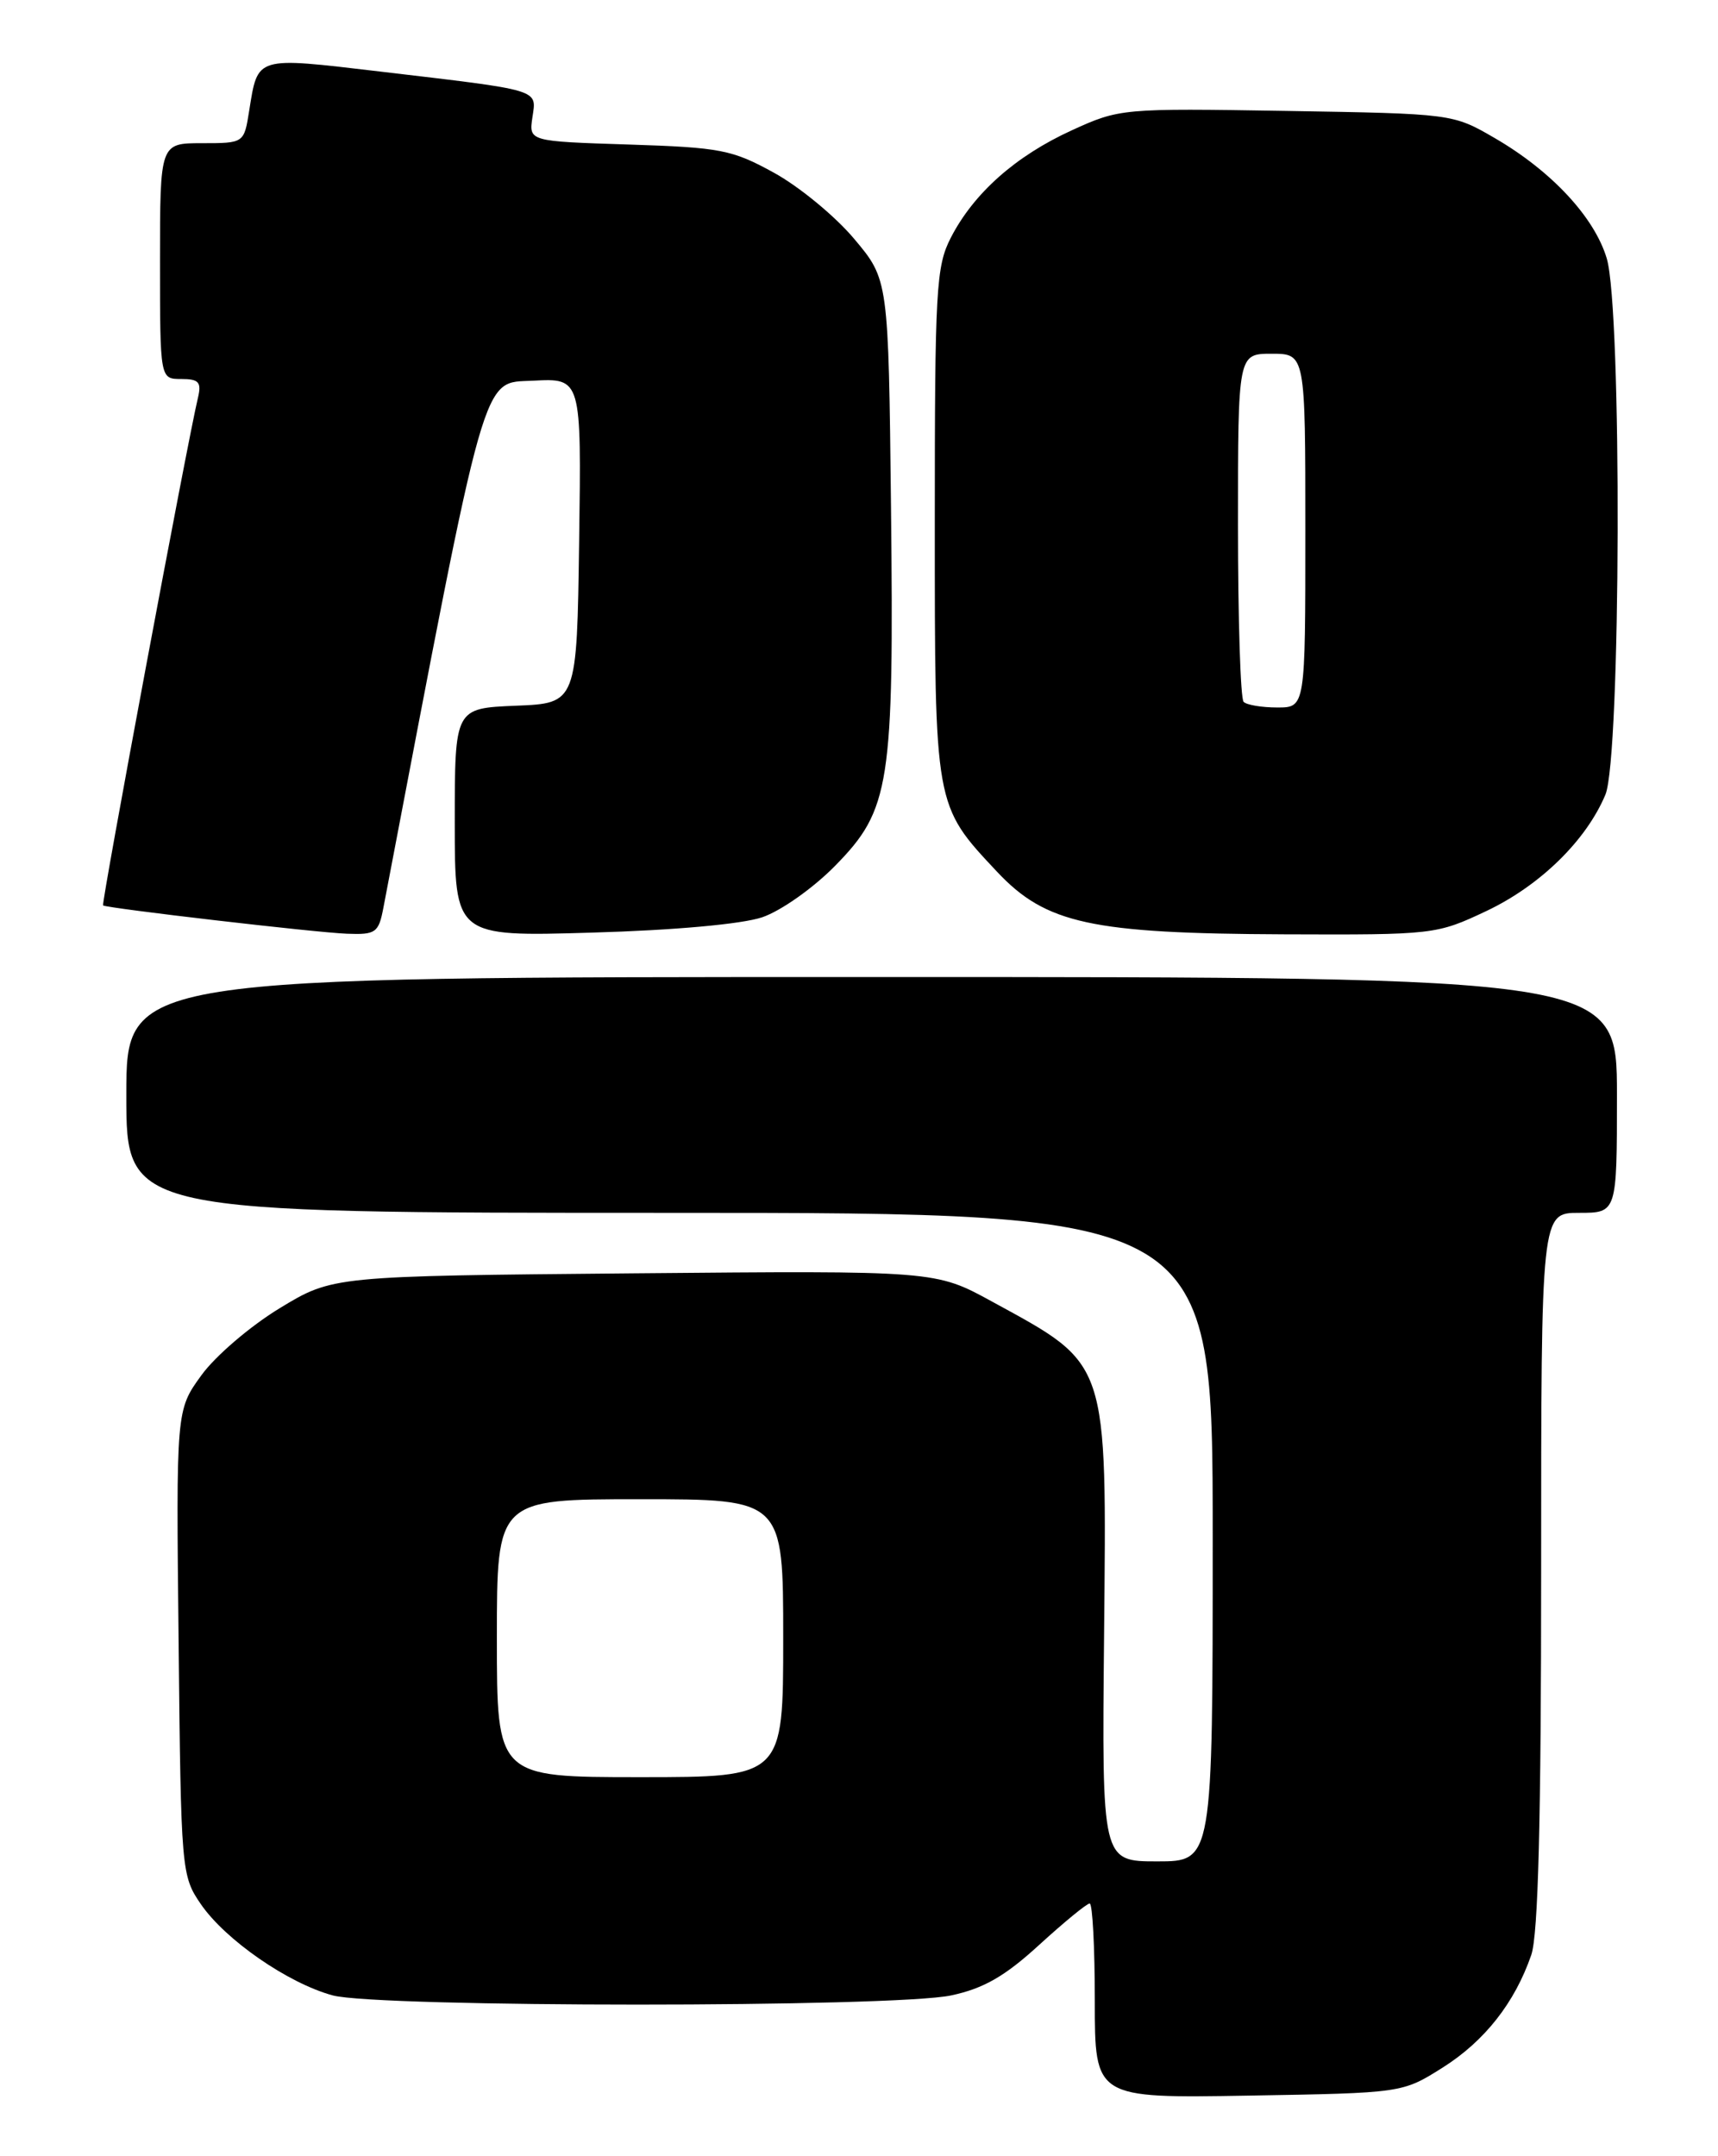 <?xml version="1.0" encoding="UTF-8" standalone="no"?>
<!DOCTYPE svg PUBLIC "-//W3C//DTD SVG 1.1//EN" "http://www.w3.org/Graphics/SVG/1.1/DTD/svg11.dtd" >
<svg xmlns="http://www.w3.org/2000/svg" xmlns:xlink="http://www.w3.org/1999/xlink" version="1.1" viewBox="0 0 204 256">
 <g >
 <path fill="currentColor"
d=" M 171.28 245.50 C 176.28 242.35 179.87 237.79 181.83 232.10 C 182.65 229.71 183.00 216.09 183.00 186.35 C 183.00 144.00 183.00 144.00 187.50 144.00 C 192.00 144.00 192.00 144.00 192.00 130.00 C 192.00 116.00 192.00 116.00 103.50 116.00 C 15.00 116.00 15.00 116.00 15.00 130.00 C 15.00 144.00 15.00 144.00 79.50 144.00 C 144.00 144.00 144.00 144.00 144.00 182.50 C 144.00 221.00 144.00 221.00 137.42 221.00 C 130.84 221.00 130.84 221.00 131.10 194.25 C 131.41 161.22 131.72 162.14 117.79 154.53 C 111.09 150.86 111.09 150.86 75.29 151.18 C 39.50 151.50 39.50 151.50 33.20 155.33 C 29.74 157.43 25.55 161.01 23.91 163.29 C 20.91 167.42 20.91 167.42 21.21 195.04 C 21.49 222.15 21.54 222.71 23.85 226.08 C 26.77 230.33 34.20 235.47 39.50 236.91 C 44.88 238.36 106.18 238.37 112.96 236.91 C 116.80 236.09 119.33 234.64 123.40 230.91 C 126.36 228.21 129.05 226.00 129.39 226.00 C 129.73 226.00 130.00 231.20 130.00 237.56 C 130.00 249.12 130.00 249.12 148.25 248.81 C 166.51 248.50 166.51 248.50 171.28 245.50 Z  M 45.53 107.75 C 57.93 42.77 57.15 45.52 63.31 45.20 C 69.04 44.90 69.04 44.90 68.77 64.20 C 68.50 83.50 68.50 83.50 61.25 83.79 C 54.00 84.09 54.00 84.09 54.00 97.65 C 54.00 111.21 54.00 111.21 70.25 110.73 C 80.06 110.45 88.09 109.72 90.50 108.91 C 92.73 108.15 96.57 105.44 99.18 102.78 C 105.70 96.13 106.16 93.21 105.80 60.22 C 105.50 33.20 105.50 33.20 101.42 28.35 C 99.18 25.68 94.90 22.16 91.92 20.52 C 86.93 17.77 85.55 17.51 74.65 17.16 C 62.80 16.78 62.80 16.78 63.22 13.93 C 63.72 10.56 64.41 10.77 45.09 8.49 C 30.25 6.74 30.64 6.63 29.59 13.14 C 28.98 17.00 28.98 17.00 23.99 17.00 C 19.00 17.00 19.00 17.00 19.00 31.00 C 19.00 45.00 19.00 45.00 21.52 45.00 C 23.62 45.00 23.95 45.37 23.50 47.25 C 22.28 52.32 12.00 107.33 12.24 107.50 C 12.74 107.84 37.53 110.73 41.20 110.86 C 44.63 110.99 44.96 110.75 45.53 107.75 Z  M 176.51 108.16 C 182.88 105.14 188.35 99.79 190.63 94.35 C 192.47 89.94 192.61 36.76 190.79 30.68 C 189.32 25.78 184.23 20.31 177.50 16.40 C 172.51 13.50 172.47 13.50 152.75 13.17 C 133.23 12.85 132.94 12.88 127.25 15.48 C 120.60 18.52 115.63 22.93 112.91 28.21 C 111.15 31.62 111.00 34.34 111.00 62.06 C 111.00 95.87 110.95 95.57 118.39 103.50 C 124.19 109.67 129.55 110.84 152.50 110.93 C 170.27 111.00 170.58 110.96 176.51 108.16 Z  M 59.00 194.50 C 59.00 178.00 59.00 178.00 76.00 178.00 C 93.00 178.00 93.00 178.00 93.00 194.50 C 93.00 211.00 93.00 211.00 76.00 211.00 C 59.00 211.00 59.00 211.00 59.00 194.50 Z  M 147.67 83.33 C 147.30 82.97 147.00 73.52 147.00 62.33 C 147.00 42.00 147.00 42.00 151.00 42.00 C 155.00 42.00 155.00 42.00 155.00 63.00 C 155.00 84.00 155.00 84.00 151.67 84.00 C 149.83 84.00 148.03 83.70 147.67 83.33 Z "/>
</g>
</svg>